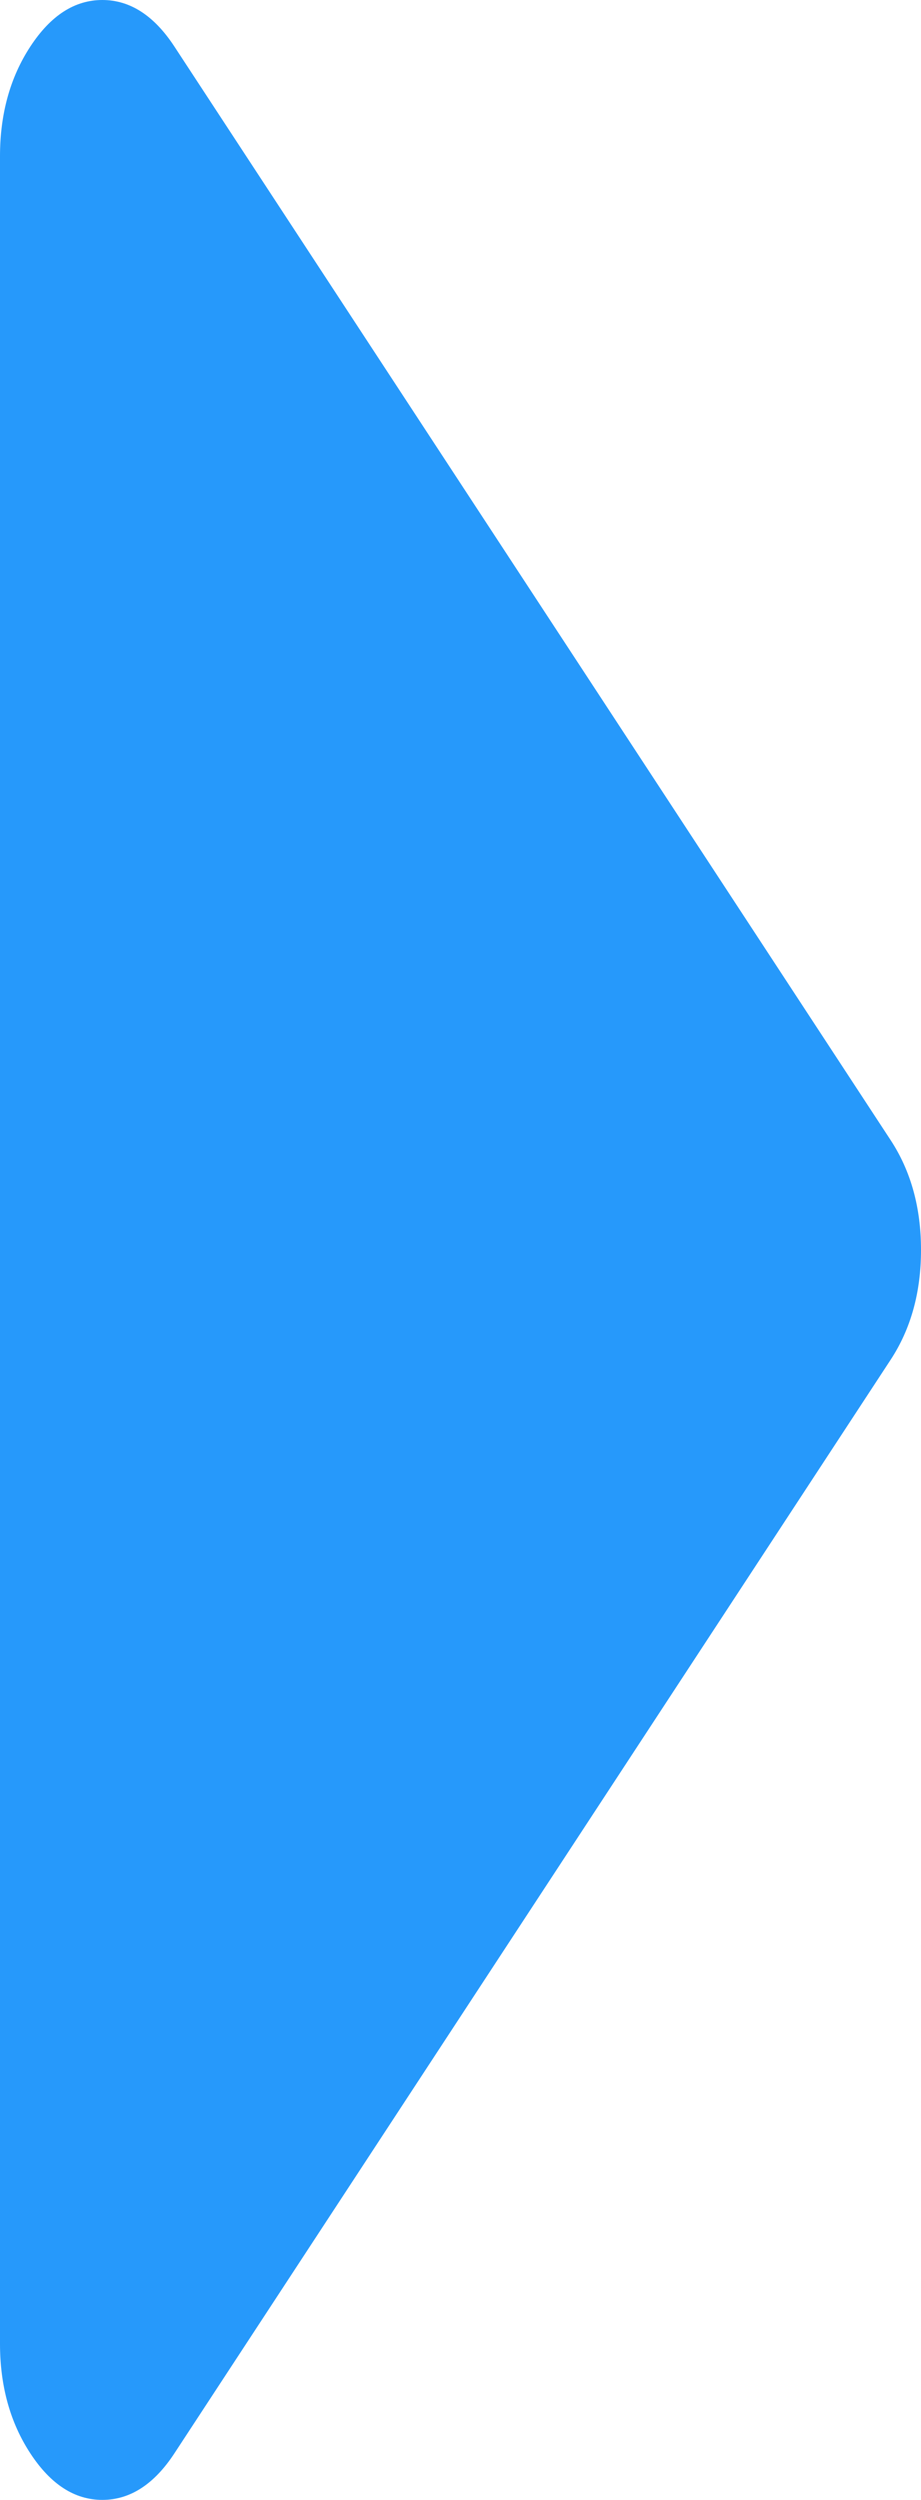 ﻿<?xml version="1.0" encoding="utf-8"?>
<svg version="1.1" xmlns:xlink="http://www.w3.org/1999/xlink" width="7px" height="19px" xmlns="http://www.w3.org/2000/svg">
  <g transform="matrix(1 0 0 1 -348 -264 )">
    <path d="M 6.769 8.665  C 6.923 8.9  7 9.178  7 9.5  C 7 9.822  6.923 10.1  6.769 10.335  L 1.325 18.647  C 1.171 18.882  0.988 19  0.778 19  C 0.567 19  0.385 18.882  0.231 18.647  C 0.077 18.412  0 18.134  0 17.812  L 0 1.188  C 0 0.866  0.077 0.588  0.231 0.353  C 0.385 0.118  0.567 0  0.778 0  C 0.988 0  1.171 0.118  1.325 0.353  L 6.769 8.665  Z " fill-rule="nonzero" fill="#2699fb" stroke="none" transform="matrix(1 0 0 1 348 264 )" />
  </g>
</svg>